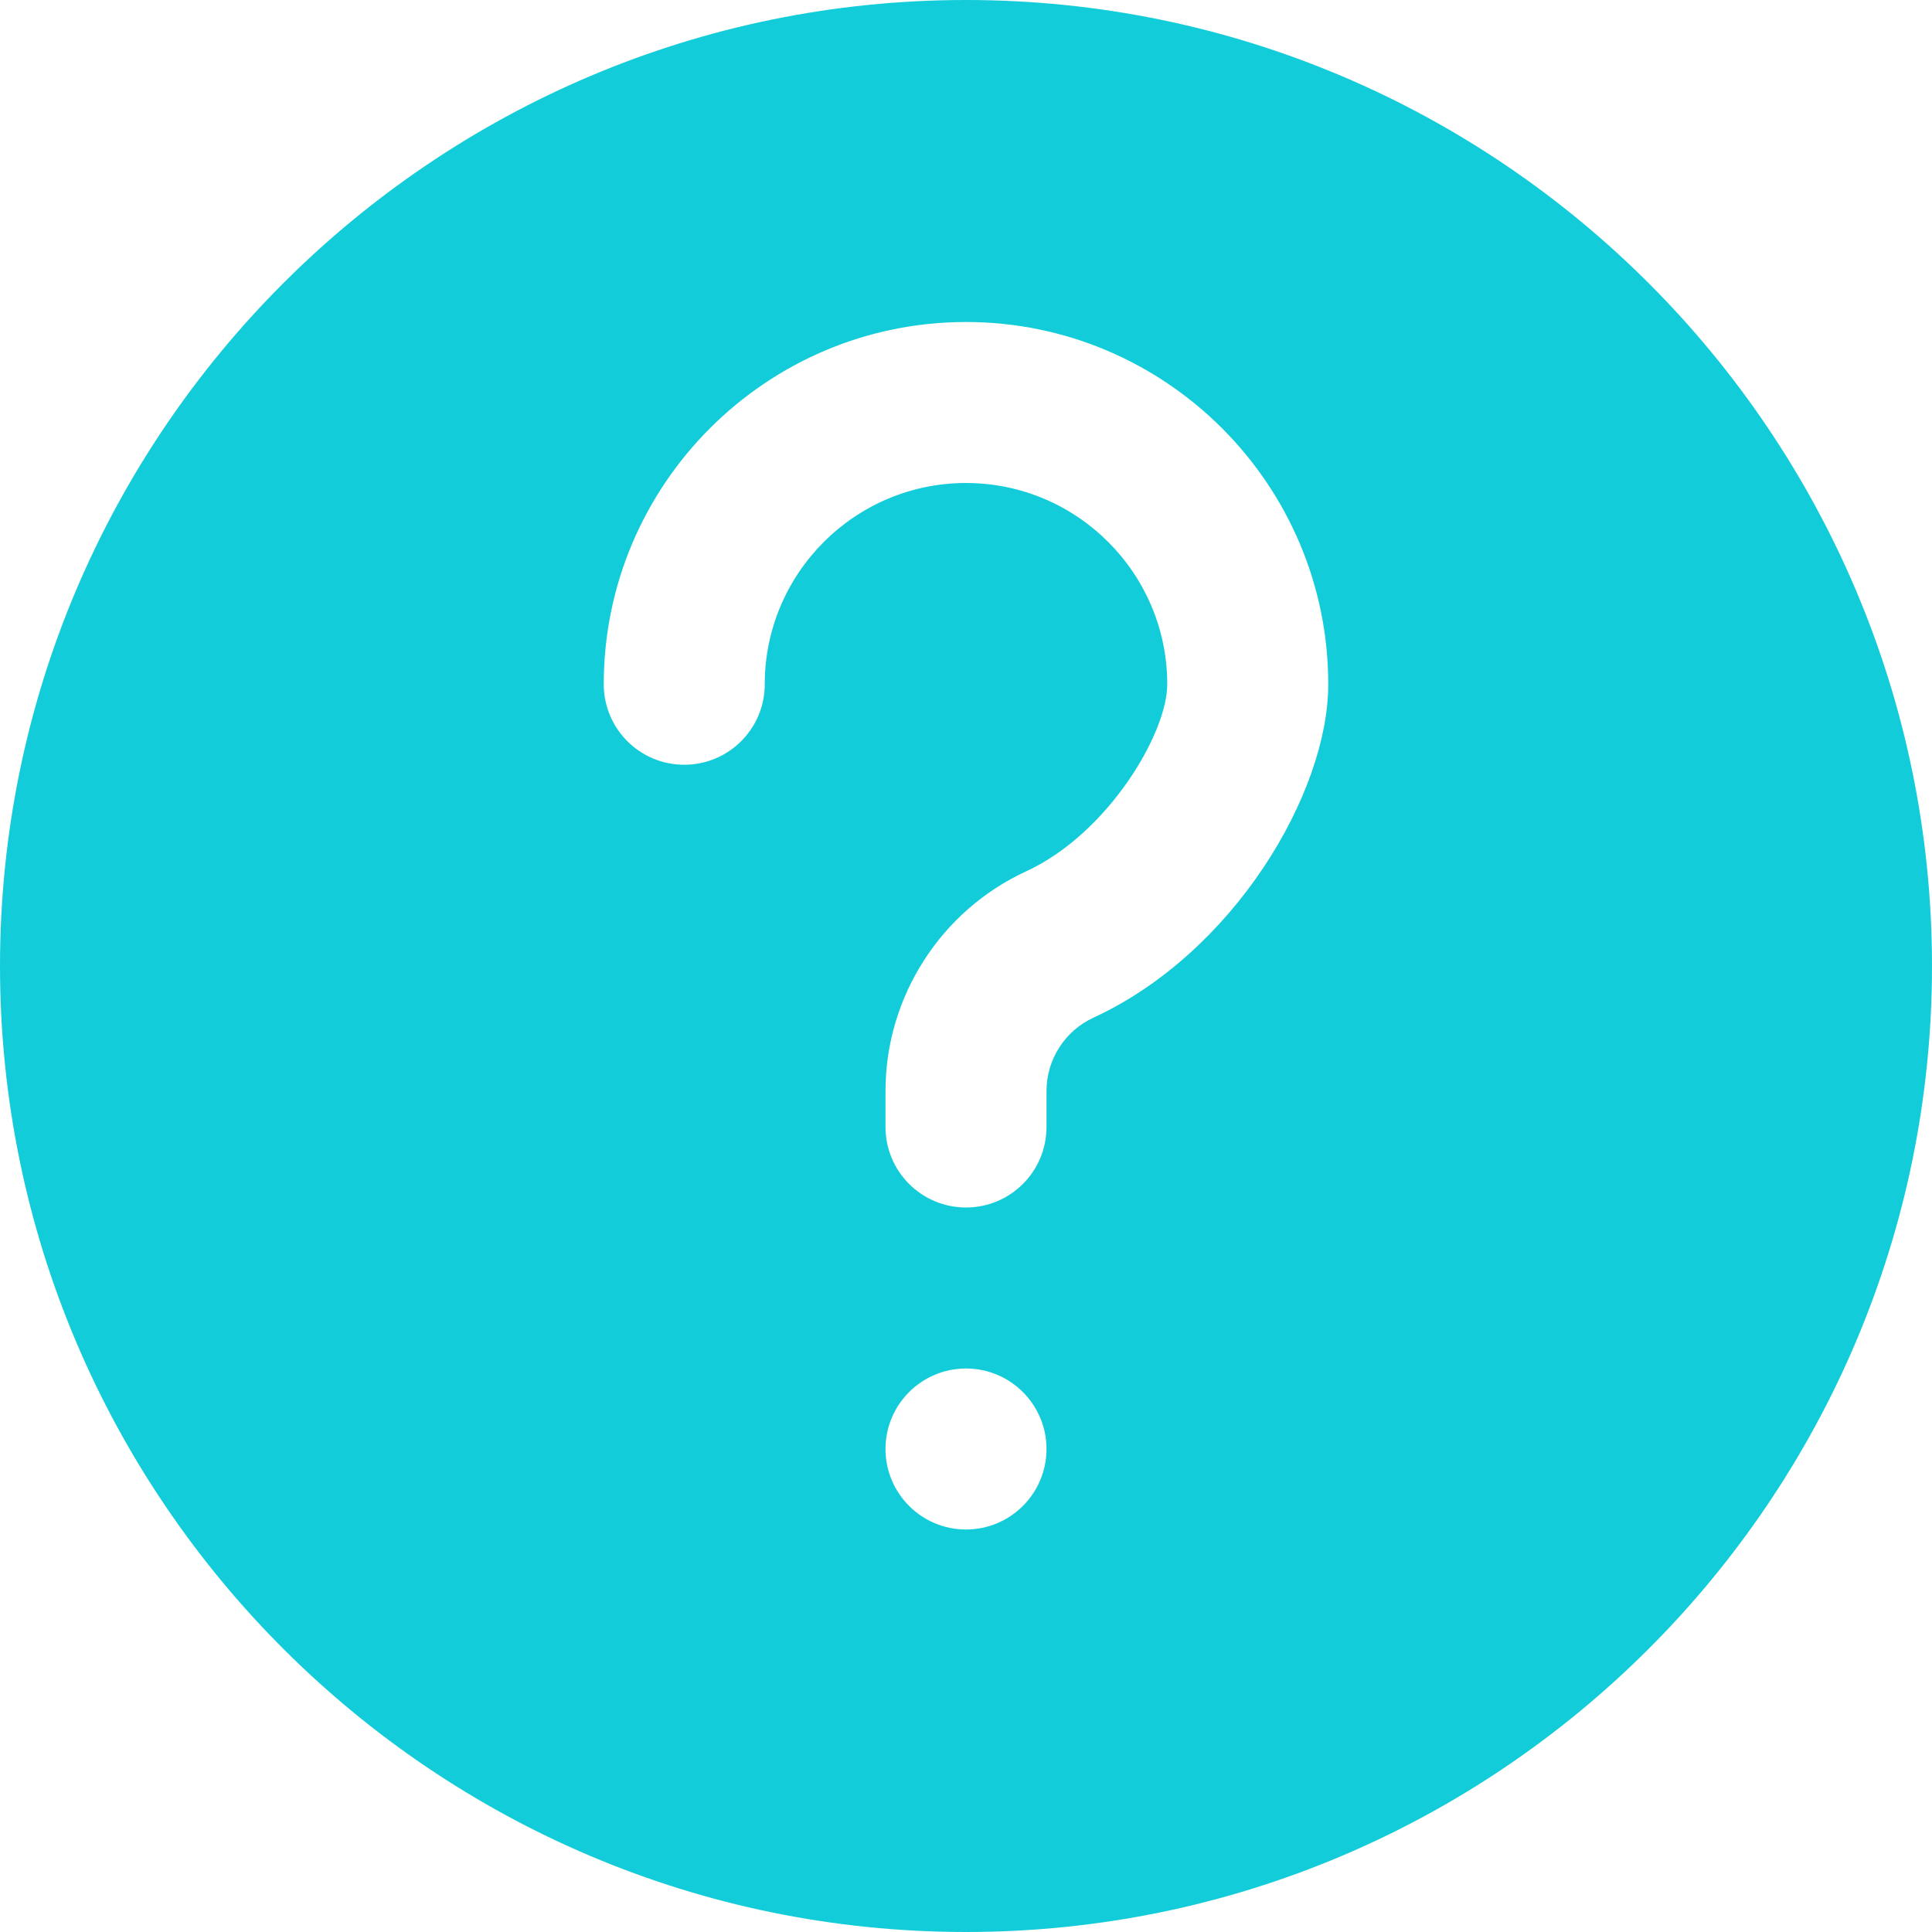 <svg width="24" height="24" viewBox="0 0 24 24" fill="none" xmlns="http://www.w3.org/2000/svg">
<g clip-path="url(#clip0_449_1381)">
<path d="M12 0C5.383 0 0 5.383 0 12C0 18.617 5.383 24 12 24C18.617 24 24 18.617 24 12C24 5.383 18.617 0 12 0ZM12 19C11.448 19 11 18.552 11 18C11 17.448 11.448 17 12 17C12.552 17 13 17.448 13 18C13 18.552 12.552 19 12 19V19ZM13.583 12.642C13.229 12.805 13 13.162 13 13.551V14C13 14.552 12.553 15 12 15C11.447 15 11 14.552 11 14V13.551C11 12.384 11.686 11.314 12.745 10.825C13.764 10.356 14.5 9.111 14.5 8.5C14.5 7.122 13.379 6 12 6C10.621 6 9.5 7.122 9.5 8.5C9.5 9.052 9.053 9.5 8.5 9.5C7.947 9.5 7.5 9.052 7.5 8.5C7.5 6.019 9.519 4 12 4C14.481 4 16.5 6.019 16.5 8.5C16.5 9.851 15.328 11.837 13.583 12.642Z" fill="#12CDD9"/>
</g>
<defs>
<clipPath id="clip0_449_1381">
<rect width="24" height="24" fill="white"/>
</clipPath>
</defs>
</svg>
